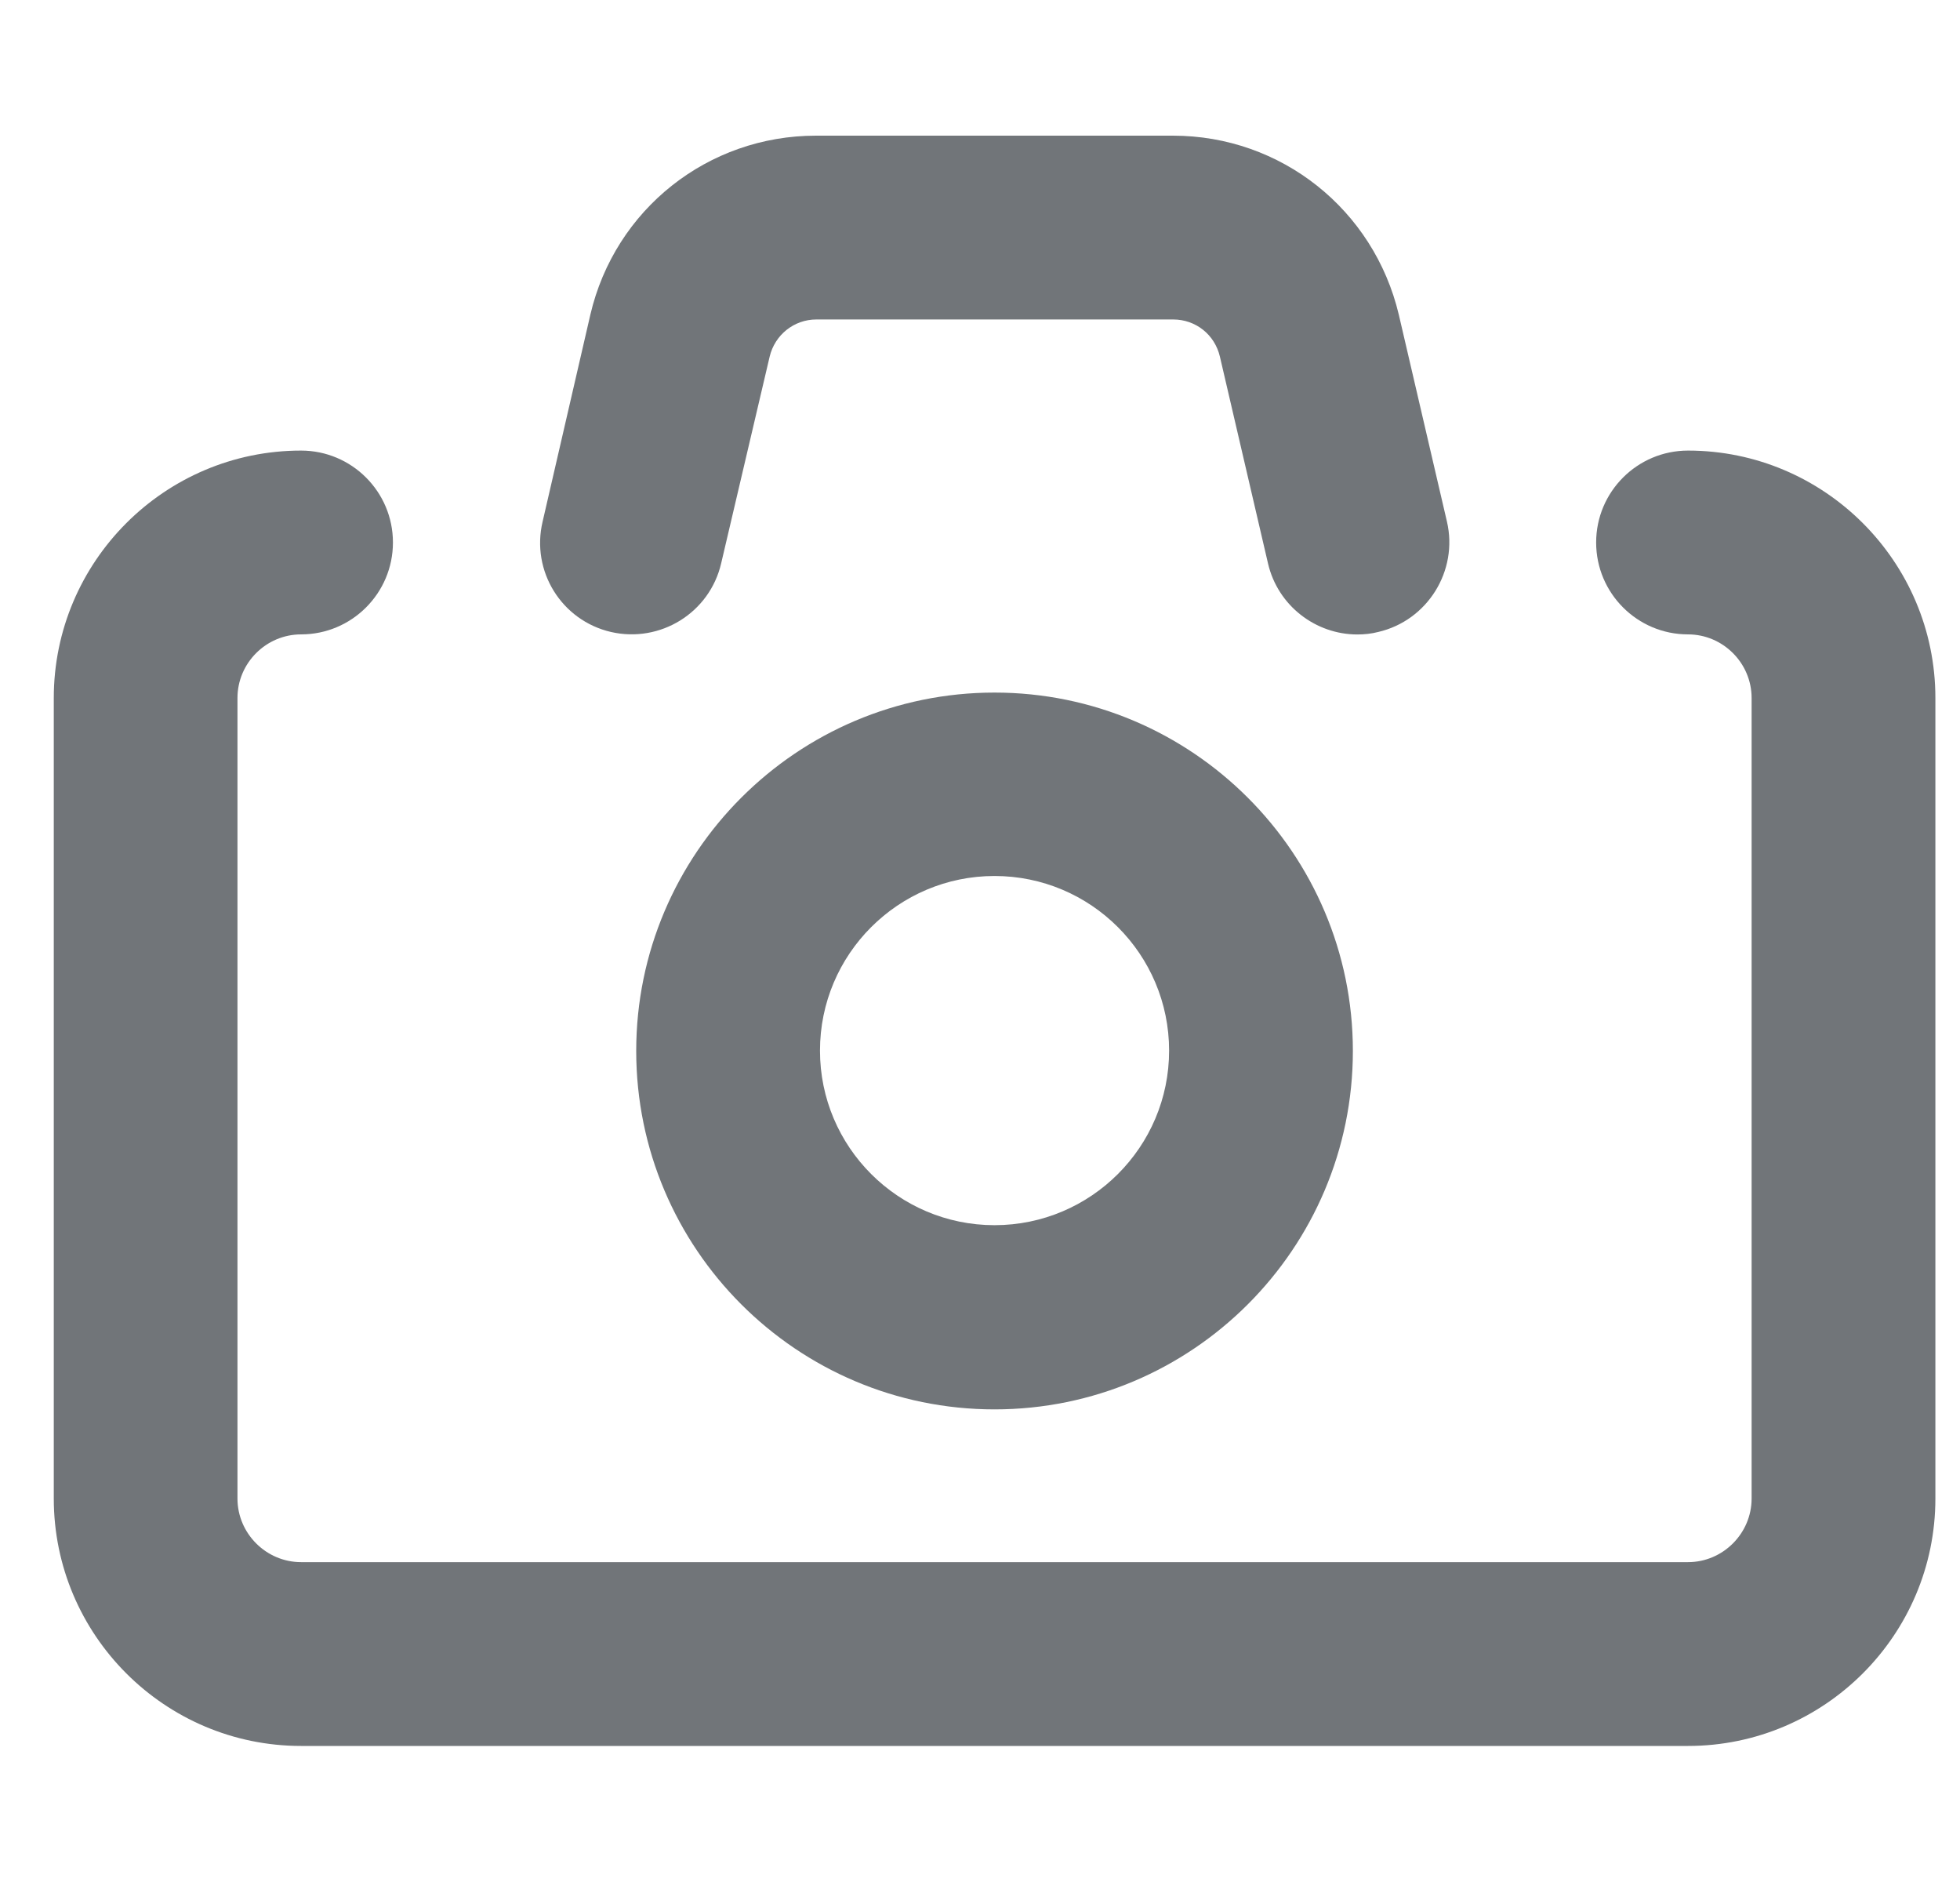 <svg width="25" height="24" viewBox="0 0 25 24" fill="none" xmlns="http://www.w3.org/2000/svg">
<g clip-path="url(#clip0_599_2929)">
<path d="M21.531 5.746C20.884 5.746 20.359 6.271 20.359 6.918C20.359 7.565 20.884 8.09 21.531 8.09C21.976 8.09 22.342 8.455 22.342 8.901V19.11C22.342 19.555 21.976 19.921 21.531 19.921H3.84C3.395 19.921 3.029 19.555 3.029 19.11V8.901C3.029 8.455 3.395 8.09 3.84 8.09C4.487 8.09 5.012 7.565 5.012 6.918C5.012 6.271 4.487 5.746 3.84 5.746C2.101 5.746 0.686 7.162 0.686 8.901V19.11C0.686 20.849 2.101 22.265 3.84 22.265H21.531C23.27 22.265 24.686 20.849 24.686 19.11V8.901C24.686 7.162 23.27 5.746 21.531 5.746Z" fill="#717579"/>
<path d="M7.792 8.059C8.421 8.204 9.053 7.815 9.199 7.182L9.817 4.548C9.883 4.271 10.127 4.074 10.413 4.074H14.964C15.25 4.074 15.494 4.266 15.56 4.548L16.174 7.187C16.3 7.726 16.783 8.091 17.313 8.091C17.402 8.091 17.491 8.082 17.58 8.059C18.208 7.913 18.602 7.28 18.456 6.652L17.842 4.013C17.524 2.673 16.342 1.73 14.96 1.73H10.408C9.03 1.73 7.844 2.668 7.53 4.013L6.921 6.652C6.771 7.285 7.164 7.913 7.792 8.059Z" fill="#717579"/>
<path d="M12.685 8.832C10.168 8.832 8.115 10.88 8.115 13.402C8.115 15.924 10.164 17.973 12.685 17.973C15.207 17.973 17.256 15.924 17.256 13.402C17.256 10.88 15.203 8.832 12.685 8.832ZM12.685 15.624C11.457 15.624 10.459 14.626 10.459 13.398C10.459 12.169 11.457 11.171 12.685 11.171C13.914 11.171 14.912 12.169 14.912 13.398C14.912 14.626 13.914 15.624 12.685 15.624Z" fill="#717579"/>
</g>
<defs>
<clipPath id="clip0_599_2929">
<rect width="24" height="24" fill="white" transform="translate(0.686)"/>
</clipPath>
</defs>
</svg>
